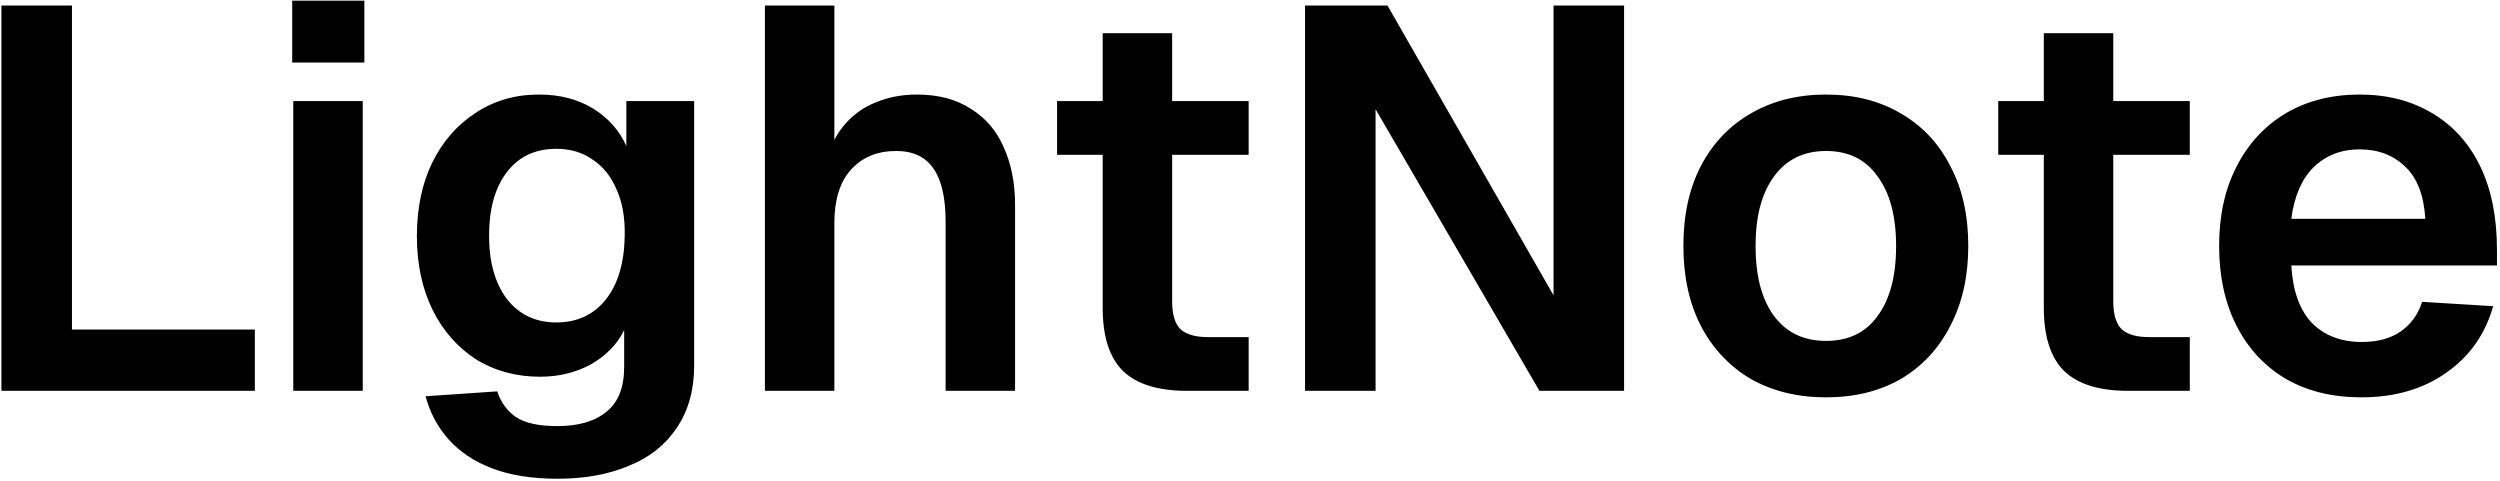 <svg width="774" height="149" viewBox="0 0 774 149" fill="none" xmlns="http://www.w3.org/2000/svg">
<path d="M0.44 121V1.72H22.28V114.28L10.352 102.016H78.896V121H0.44ZM90.799 121V31.288H112.303V121H90.799ZM90.463 19.36V0.208H112.807V19.36H90.463ZM172.58 148.216C164.74 148.216 158.02 147.152 152.42 145.024C146.82 142.896 142.284 139.872 138.812 135.952C135.452 132.144 133.1 127.72 131.756 122.68L153.932 121.168C155.052 124.528 156.956 127.16 159.644 129.064C162.444 130.968 166.756 131.92 172.58 131.92C179.188 131.92 184.284 130.408 187.868 127.384C191.452 124.472 193.244 119.88 193.244 113.608V102.184C191.116 106.552 187.7 110.08 182.996 112.768C178.292 115.344 173.028 116.632 167.204 116.632C159.812 116.632 153.204 114.84 147.38 111.256C141.668 107.56 137.188 102.464 133.94 95.968C130.692 89.36 129.068 81.744 129.068 73.12C129.068 64.496 130.636 56.936 133.772 50.44C137.02 43.832 141.5 38.68 147.212 34.984C152.924 31.176 159.476 29.272 166.868 29.272C173.364 29.272 178.964 30.728 183.668 33.64C188.372 36.552 191.788 40.416 193.916 45.232V31.288H214.916V113.104C214.916 120.72 213.124 127.16 209.54 132.424C206.068 137.688 201.14 141.608 194.756 144.184C188.484 146.872 181.092 148.216 172.58 148.216ZM172.244 99.832C178.628 99.832 183.724 97.48 187.532 92.776C191.34 87.96 193.3 81.352 193.412 72.952C193.524 67.352 192.684 62.592 190.892 58.672C189.212 54.64 186.748 51.56 183.5 49.432C180.364 47.192 176.612 46.072 172.244 46.072C165.636 46.072 160.484 48.536 156.788 53.464C153.204 58.28 151.412 64.776 151.412 72.952C151.412 81.128 153.26 87.68 156.956 92.608C160.764 97.424 165.86 99.832 172.244 99.832ZM236.815 121V1.72H258.319V51.784H255.631C256.527 46.632 258.319 42.432 261.007 39.184C263.695 35.824 266.999 33.36 270.919 31.792C274.839 30.112 279.151 29.272 283.855 29.272C290.463 29.272 296.007 30.728 300.487 33.64C305.079 36.44 308.495 40.416 310.735 45.568C313.087 50.72 314.263 56.656 314.263 63.376V121H292.759V68.584C292.759 61.304 291.527 55.872 289.063 52.288C286.599 48.592 282.735 46.744 277.471 46.744C271.647 46.744 266.999 48.648 263.527 52.456C260.055 56.264 258.319 61.808 258.319 69.088V121H236.815ZM367.431 121C358.471 121 351.863 118.928 347.607 114.784C343.463 110.64 341.391 104.144 341.391 95.296V10.288H362.895V93.28C362.895 97.424 363.791 100.336 365.583 102.016C367.375 103.584 370.175 104.368 373.983 104.368H386.583V121H367.431ZM327.279 47.92V31.288H386.583V47.92H327.279ZM404.034 121V1.72H429.57L480.978 91.432V1.72H502.818V121H476.61L425.874 33.808V121H404.034ZM565.361 123.016C556.513 123.016 548.729 121.112 542.009 117.304C535.401 113.384 530.249 107.896 526.553 100.84C522.969 93.784 521.177 85.552 521.177 76.144C521.177 66.624 522.969 58.392 526.553 51.448C530.249 44.392 535.401 38.96 542.009 35.152C548.729 31.232 556.513 29.272 565.361 29.272C574.209 29.272 581.937 31.232 588.545 35.152C595.153 38.96 600.249 44.392 603.833 51.448C607.529 58.392 609.377 66.624 609.377 76.144C609.377 85.552 607.529 93.784 603.833 100.84C600.249 107.896 595.153 113.384 588.545 117.304C581.937 121.112 574.209 123.016 565.361 123.016ZM565.361 105.544C572.305 105.544 577.625 102.968 581.321 97.816C585.129 92.664 587.033 85.44 587.033 76.144C587.033 66.96 585.129 59.792 581.321 54.64C577.625 49.376 572.305 46.744 565.361 46.744C558.417 46.744 553.041 49.376 549.233 54.64C545.425 59.792 543.521 66.96 543.521 76.144C543.521 85.44 545.425 92.664 549.233 97.816C553.041 102.968 558.417 105.544 565.361 105.544ZM658.806 121C649.846 121 643.238 118.928 638.982 114.784C634.838 110.64 632.766 104.144 632.766 95.296V10.288H654.27V93.28C654.27 97.424 655.166 100.336 656.958 102.016C658.75 103.584 661.55 104.368 665.358 104.368H677.958V121H658.806ZM618.654 47.92V31.288H677.958V47.92H618.654ZM731.06 123.016C722.1 123.016 714.316 121.112 707.708 117.304C701.1 113.384 696.004 107.896 692.42 100.84C688.836 93.784 687.044 85.552 687.044 76.144C687.044 66.736 688.836 58.56 692.42 51.616C696.004 44.56 701.044 39.072 707.54 35.152C714.148 31.232 721.82 29.272 730.556 29.272C739.068 29.272 746.516 31.176 752.9 34.984C759.396 38.792 764.38 44.28 767.852 51.448C771.324 58.616 773.06 67.24 773.06 77.32V82.192H709.388C709.836 90.032 711.964 95.968 715.772 100C719.692 103.92 724.844 105.88 731.228 105.88C736.044 105.88 740.02 104.816 743.156 102.688C746.404 100.448 748.644 97.368 749.876 93.448L771.884 94.792C769.42 103.528 764.548 110.416 757.268 115.456C750.1 120.496 741.364 123.016 731.06 123.016ZM709.388 67.744H750.884C750.436 60.464 748.364 55.088 744.668 51.616C740.972 48.032 736.268 46.24 730.556 46.24C724.844 46.24 720.084 48.088 716.276 51.784C712.58 55.48 710.284 60.8 709.388 67.744Z" fill="black"/>
</svg>
